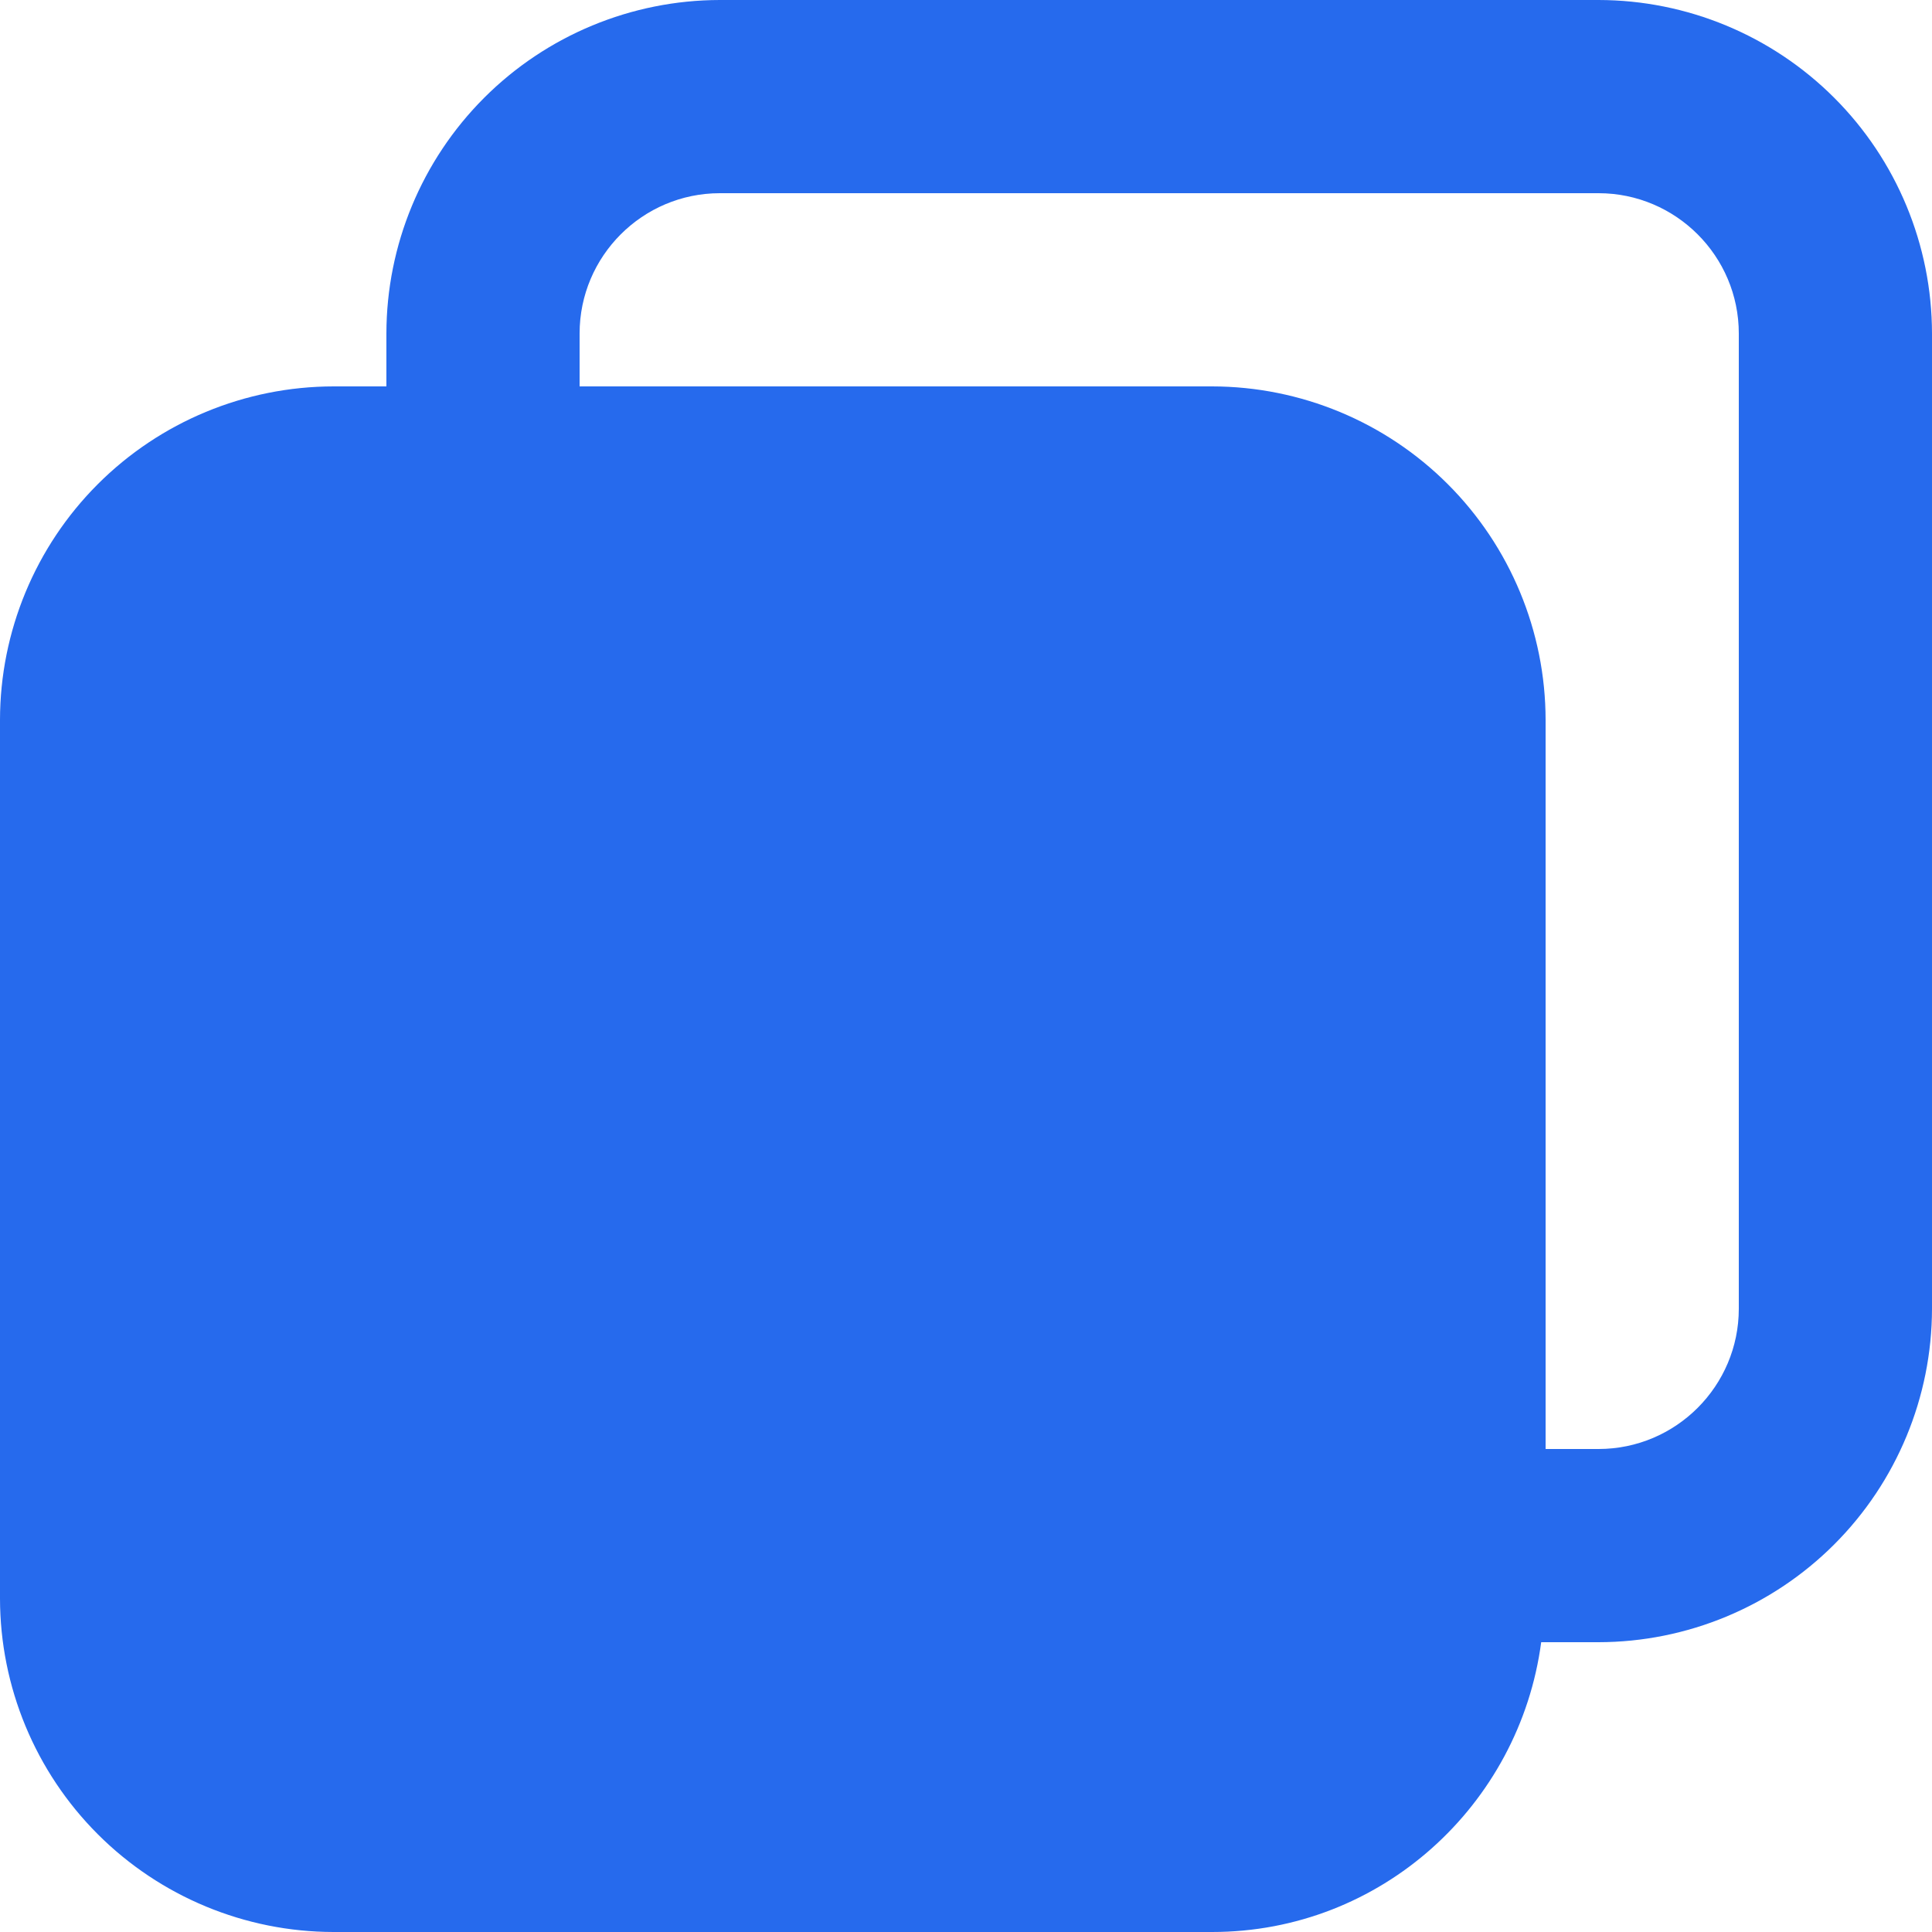 <svg xmlns="http://www.w3.org/2000/svg" width="18" height="18" viewBox="0 0 18 18" fill="none">
  <path d="M14.893 0H6.707C5.883 0.001 5.093 0.329 4.511 0.911C3.929 1.493 3.601 2.283 3.6 3.107V3.6H3.107C2.283 3.601 1.493 3.929 0.911 4.511C0.329 5.093 0.001 5.883 0 6.707V14.893C0.001 15.717 0.329 16.507 0.911 17.089C1.493 17.671 2.283 17.999 3.107 18H11.293C12.866 18 14.157 16.819 14.359 15.3H14.893C15.717 15.299 16.507 14.971 17.089 14.389C17.671 13.807 17.999 13.017 18 12.193V3.107C17.999 2.283 17.671 1.493 17.089 0.911C16.507 0.329 15.717 0.001 14.893 0ZM16.2 12.193C16.2 12.913 15.614 13.5 14.893 13.5H14.4V6.707C14.399 5.883 14.071 5.093 13.489 4.511C12.907 3.929 12.117 3.601 11.293 3.6H5.4V3.107C5.4 2.387 5.986 1.8 6.707 1.8H14.893C15.613 1.8 16.2 2.386 16.2 3.107V12.193Z" fill="#266AED"/>
</svg>
